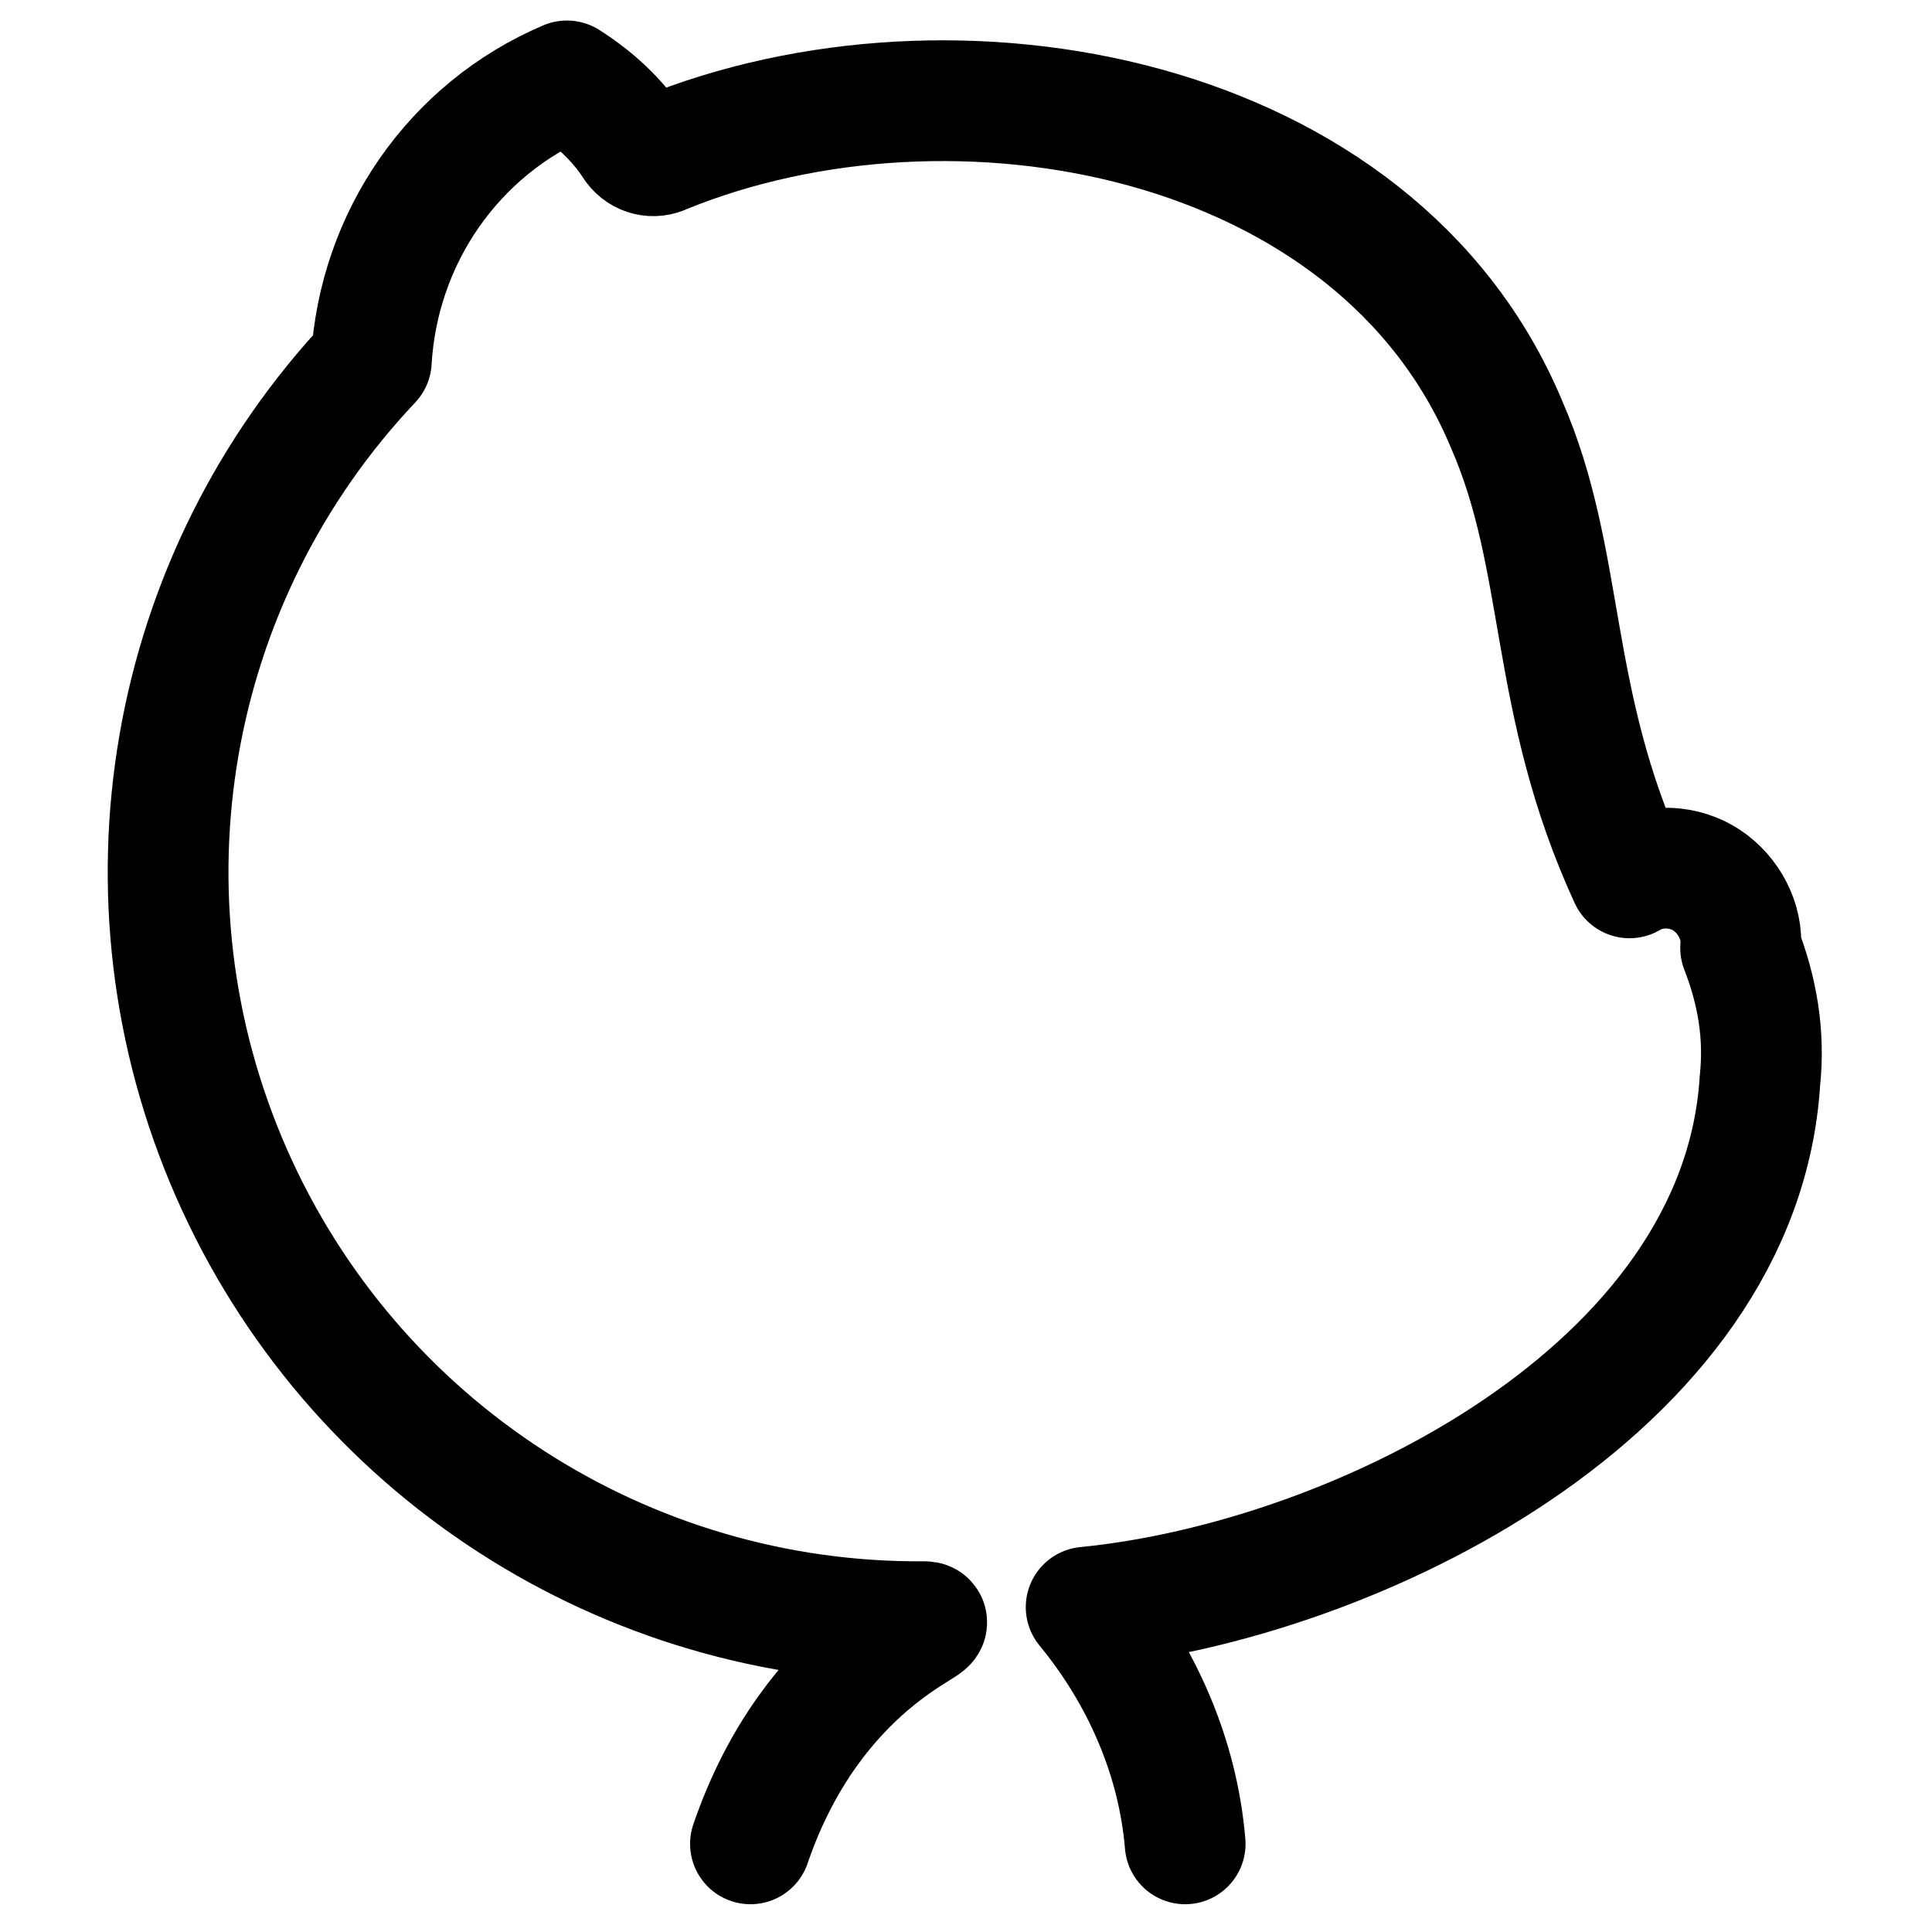 <svg xmlns="http://www.w3.org/2000/svg" viewBox="0 0 80 80">
  <path d="m49.075,76.35c-0.3,-3.6 -1.8,-7 -4.1,-9.8c11.2,-1.1 27.1,-9 27.9,-21.8c0.2,-1.9 -0.1,-3.7 -0.8,-5.5c0.1,-1.1 -0.5,-2.2 -1.4,-2.8c-0.9,-0.6 -2.2,-0.7 -3.2,-0.1c-3.4,-7.4 -2.6,-13.1 -5.1,-18.8c-5.4,-12.9 -22.9,-16.1 -34.9,-11.2c-0.4,0.2 -0.9,0.1 -1.2,-0.3c-0.7,-1.1 -1.7,-2 -2.8,-2.7c-4.7,2 -7.8,6.5 -8.1,11.6c-8.5,9 -10.8,22.2 -5.8,33.6s16.3,18.7 28.7,18.6c0.9,0 -4.6,1.6 -7.2,9.2" stroke-linejoin="round" stroke-linecap="round" stroke-width="5" stroke="#000" fill="none"/>
</svg>